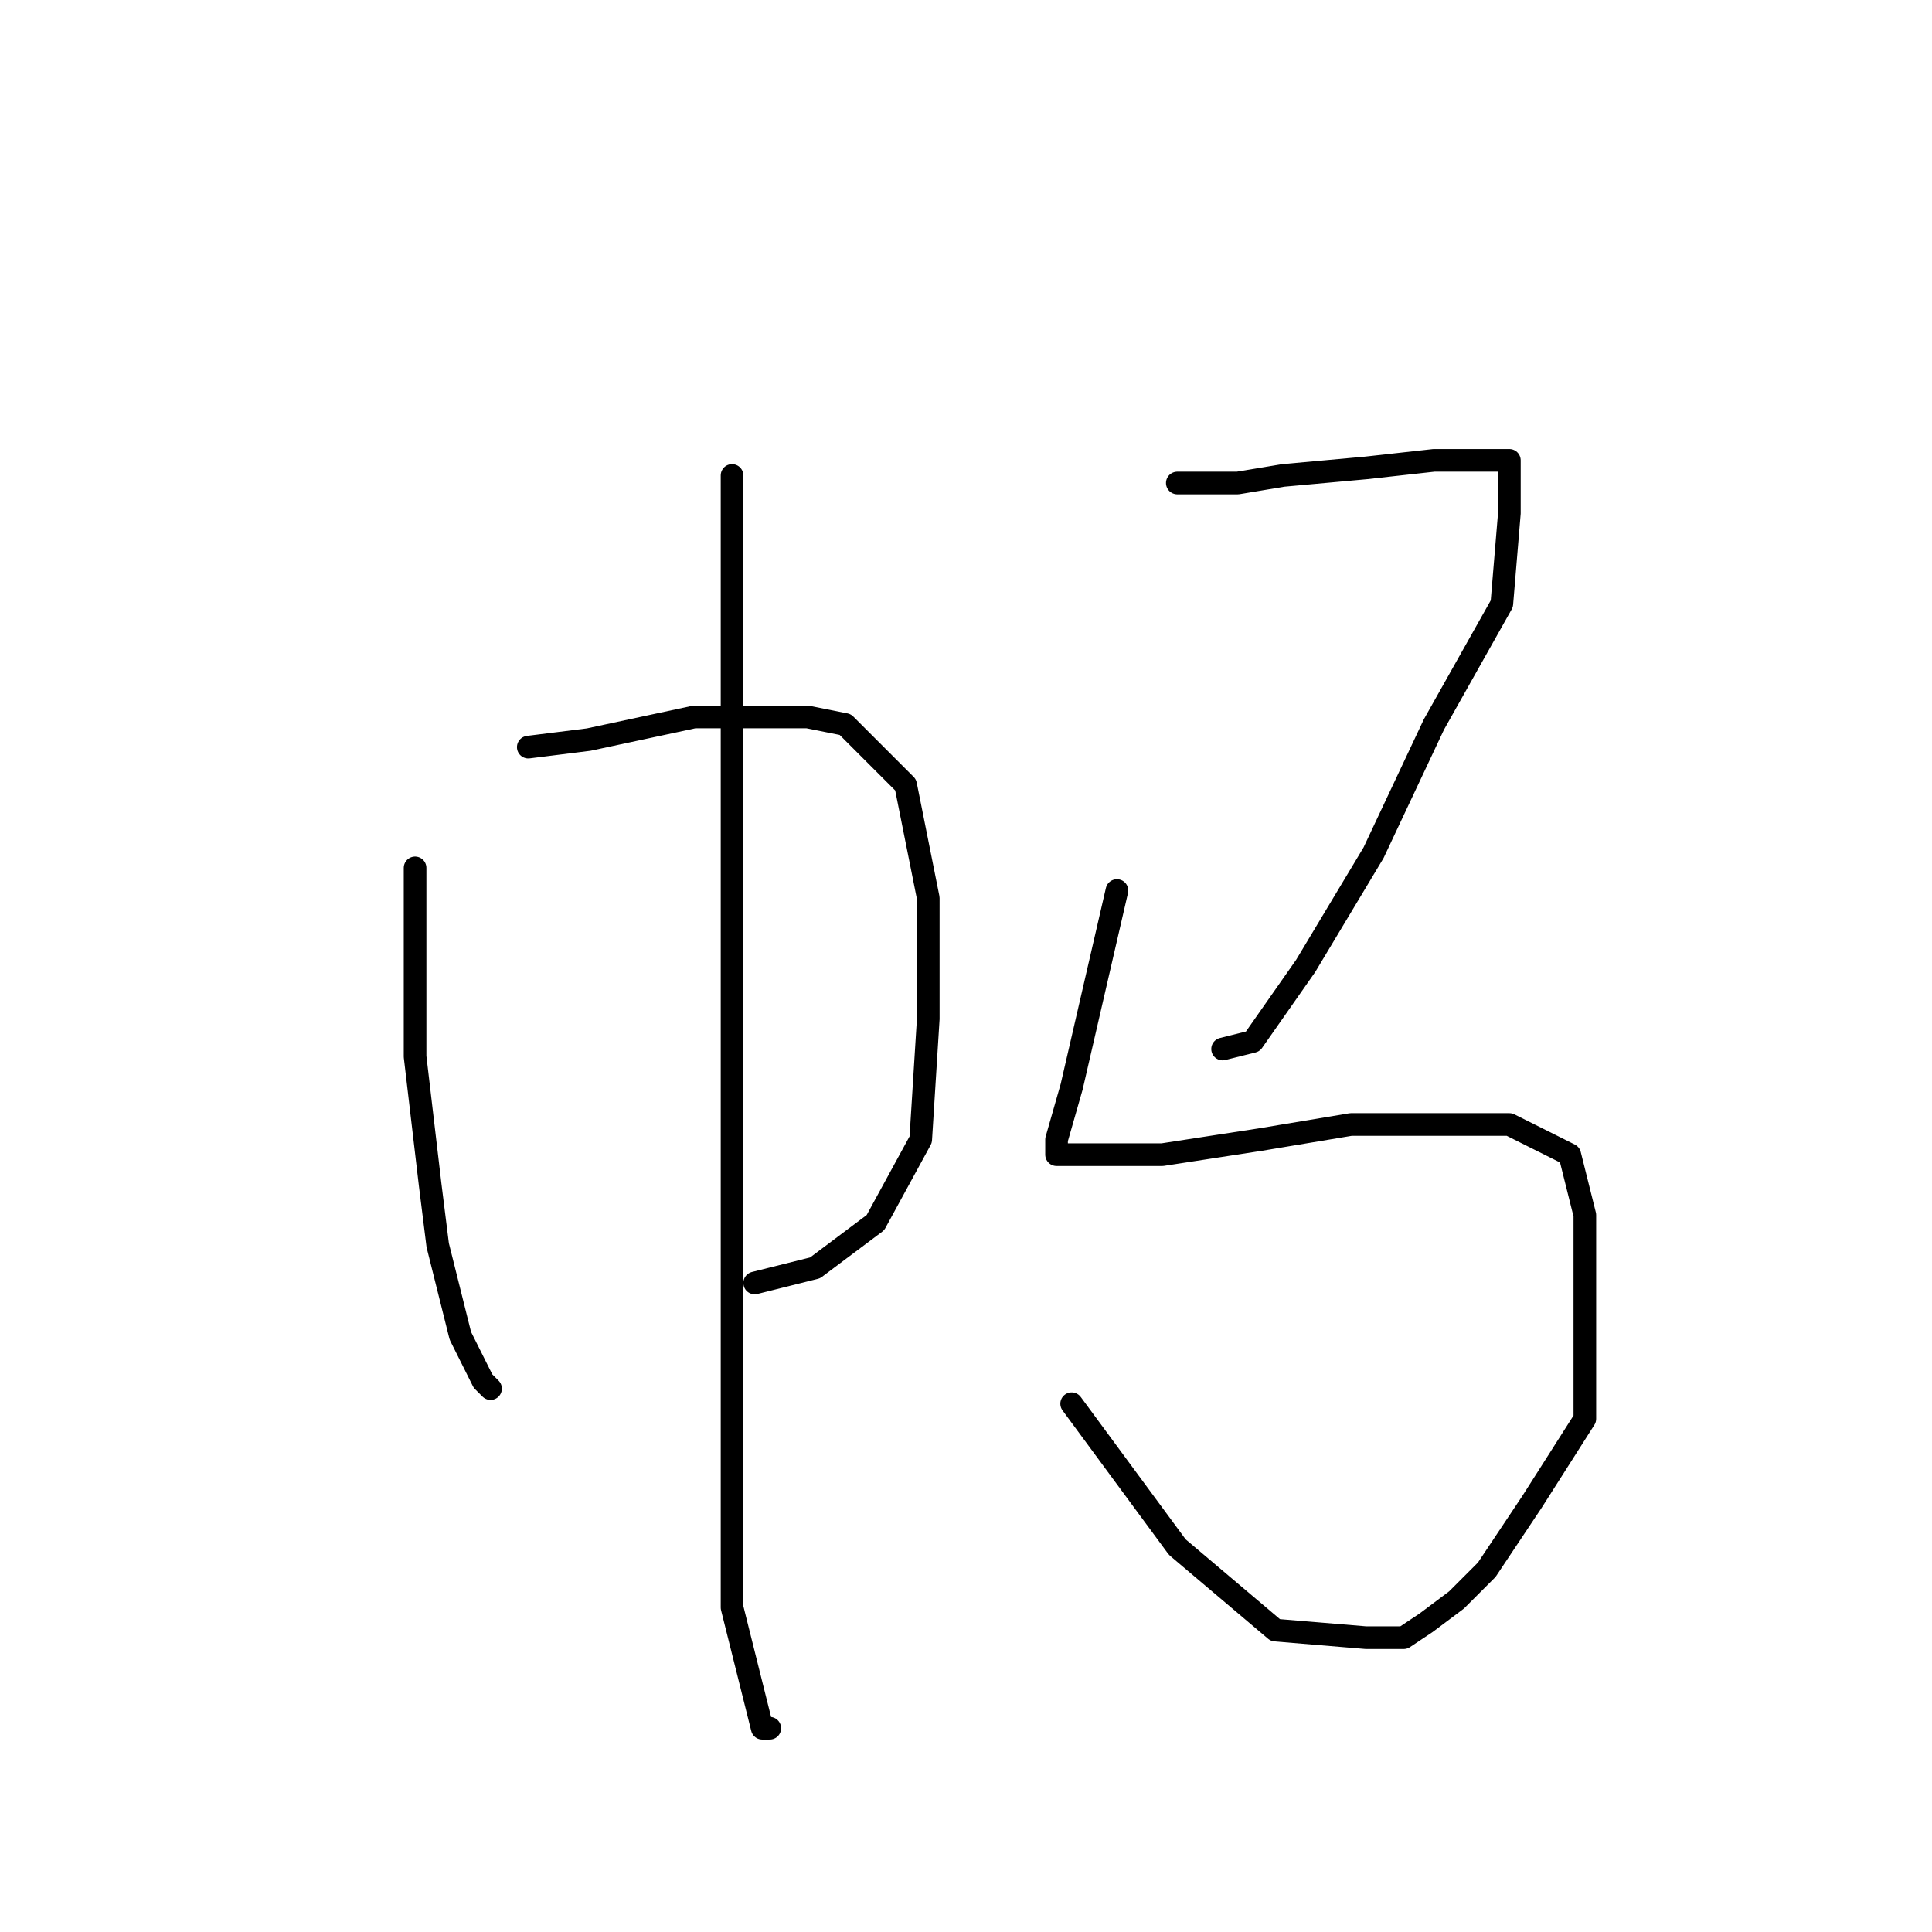 <?xml version="1.0" standalone="no"?>
    <svg width="256" height="256" xmlns="http://www.w3.org/2000/svg" version="1.1">
    <polyline stroke="black" stroke-width="3" stroke-linecap="round" fill="transparent" stroke-linejoin="round" points="55 115 55 124 55 140 57 157 58 165 61 177 64 183 65 184 65 184 " />
        <polyline stroke="black" stroke-width="3" stroke-linecap="round" fill="transparent" stroke-linejoin="round" points="70 99 78 98 92 95 107 95 112 96 120 104 123 119 123 135 122 151 116 162 108 168 100 170 100 170 " />
        <polyline stroke="black" stroke-width="3" stroke-linecap="round" fill="transparent" stroke-linejoin="round" points="97 63 97 74 97 102 97 136 97 166 97 193 97 213 100 225 101 229 102 229 102 229 " />
        <polyline stroke="black" stroke-width="3" stroke-linecap="round" fill="transparent" stroke-linejoin="round" points="156 64 164 64 170 63 181 62 190 61 194 61 198 61 200 61 200 68 199 80 190 96 182 113 173 128 166 138 162 139 162 139 " />
        <polyline stroke="black" stroke-width="3" stroke-linecap="round" fill="transparent" stroke-linejoin="round" points="148 118 145 131 142 144 140 151 140 153 141 153 144 153 154 153 167 151 179 149 191 149 200 149 208 153 210 161 210 175 210 188 203 199 197 208 193 212 189 215 186 217 181 217 169 216 156 205 142 186 142 186 " />
        </svg>
